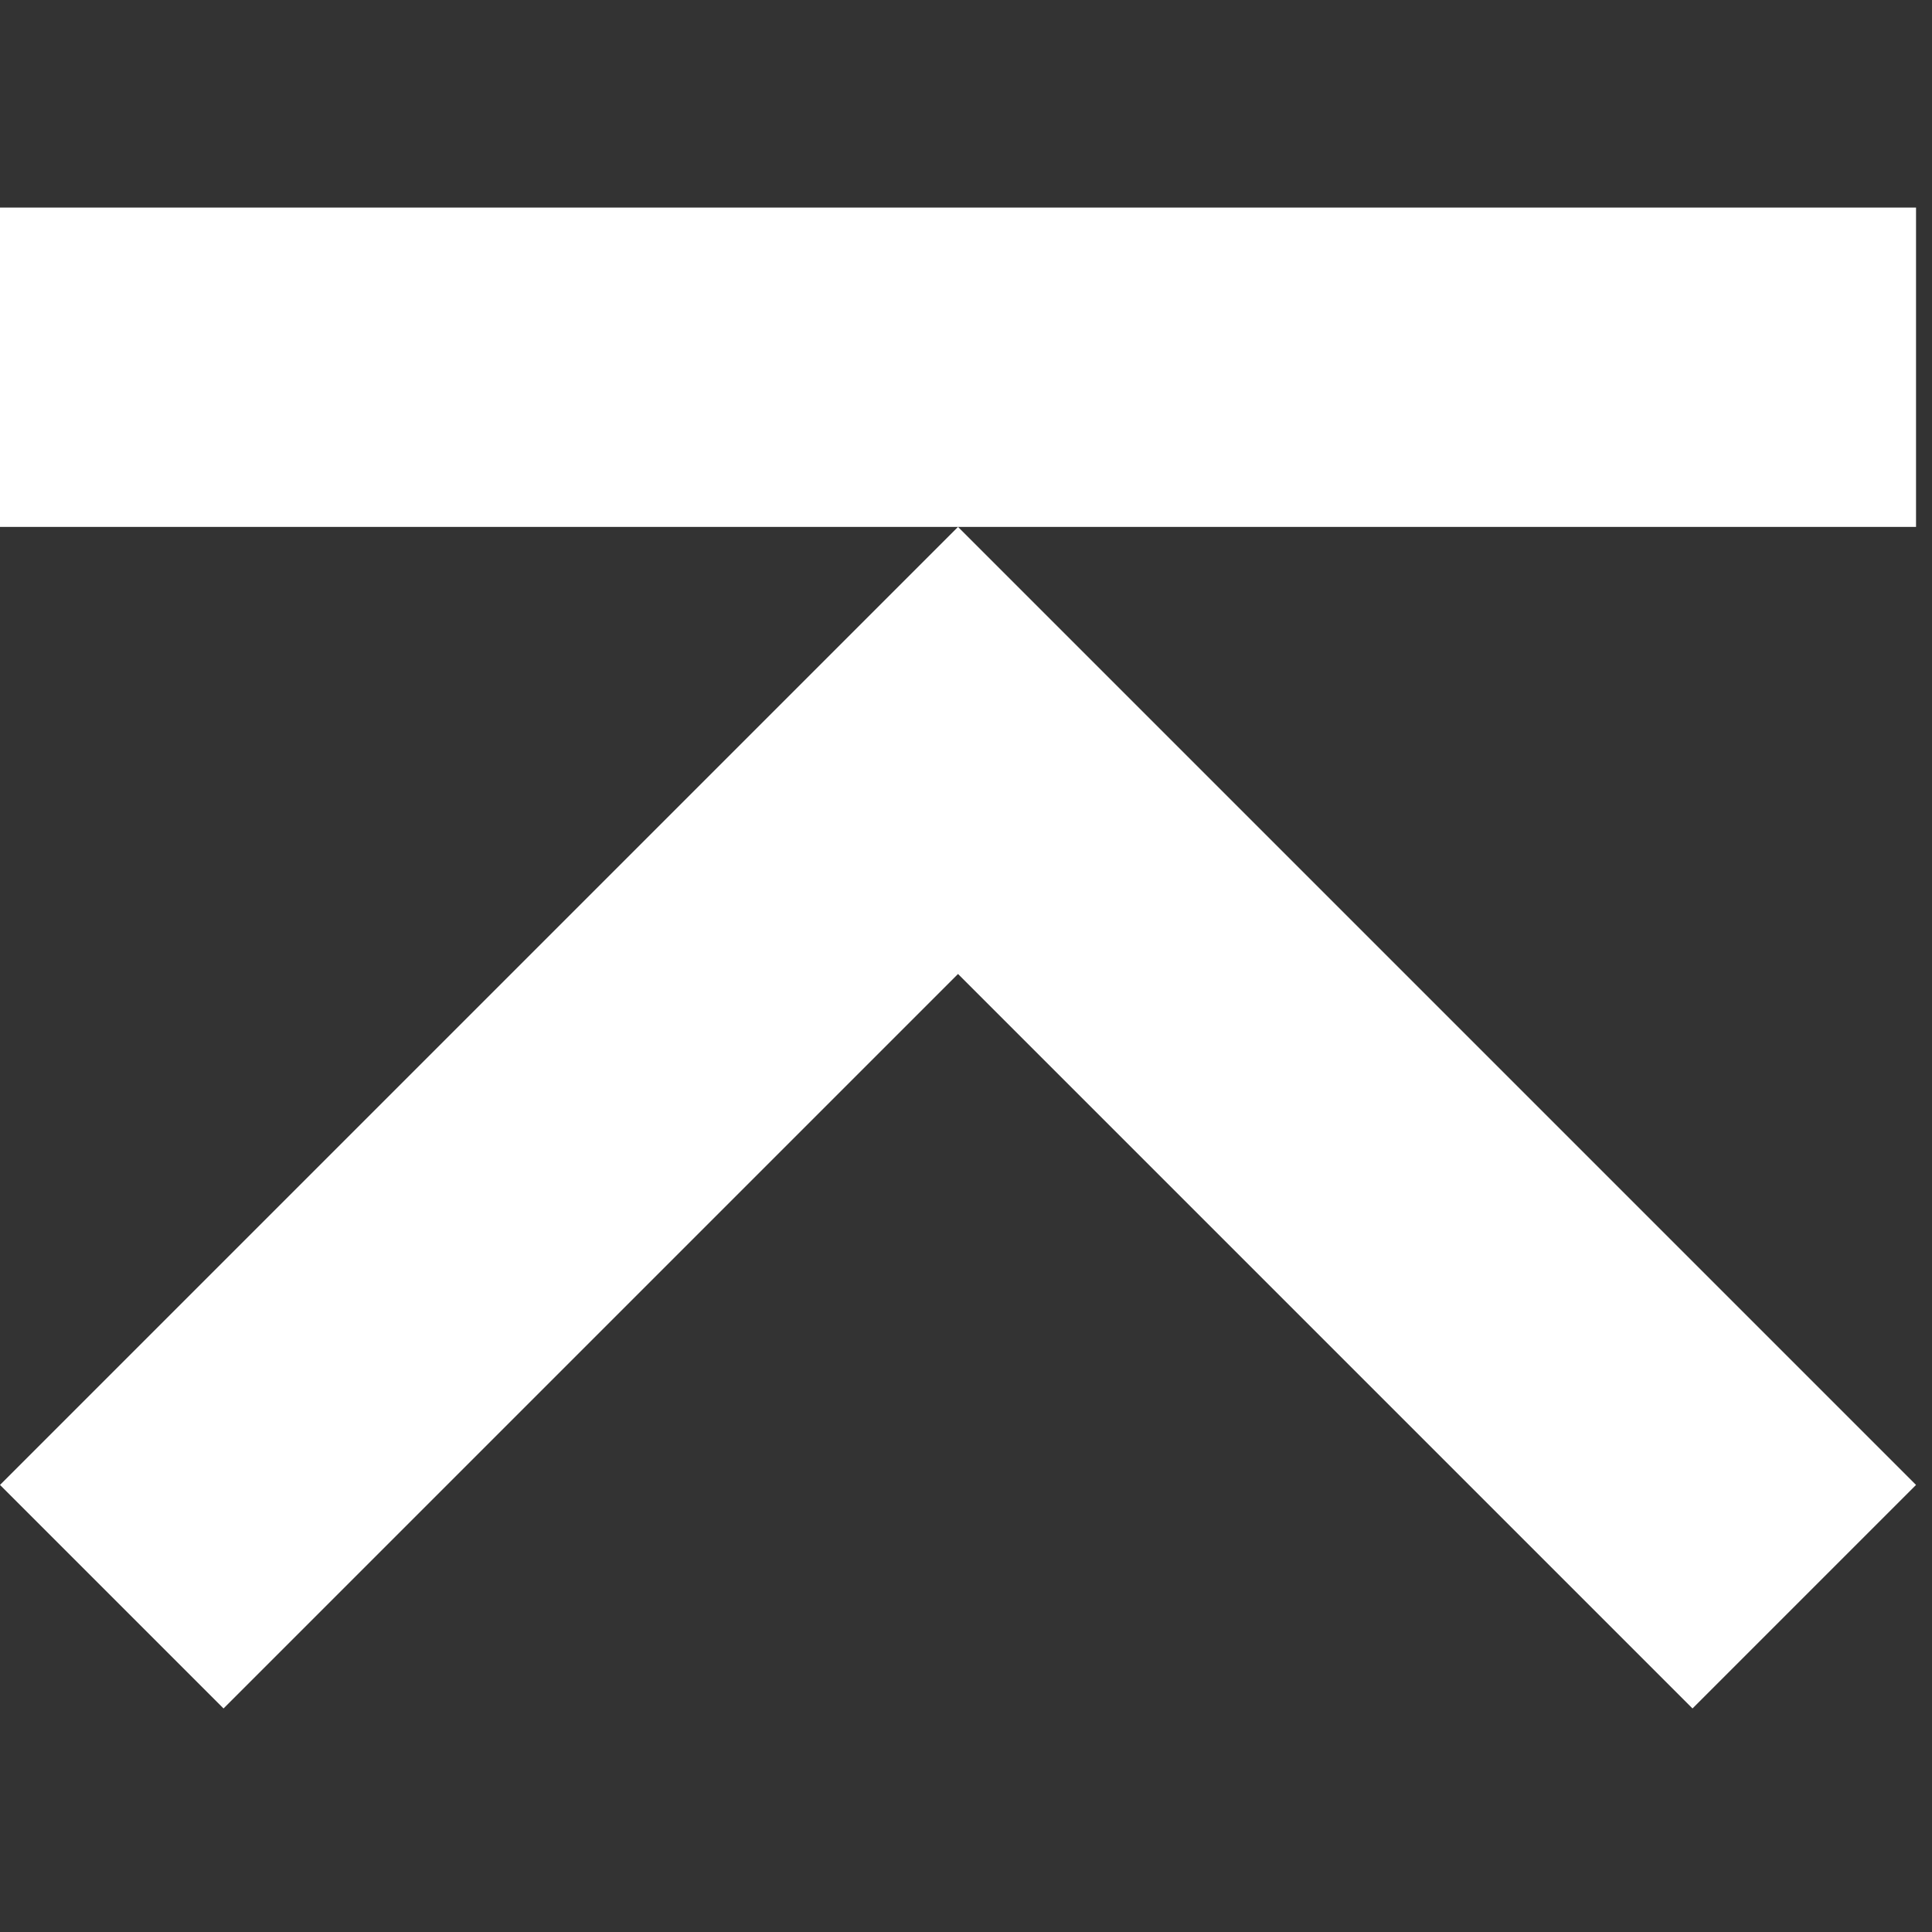 <?xml version="1.0" encoding="utf-8"?>
<!-- Generator: Adobe Illustrator 21.1.0, SVG Export Plug-In . SVG Version: 6.00 Build 0)  -->
<svg version="1.1" id="Laag_1" xmlns="http://www.w3.org/2000/svg" xmlns:xlink="http://www.w3.org/1999/xlink" x="0px" y="0px"
	 width="12.1px" height="12.1px" viewBox="0 0 12.1 12.1" style="enable-background:new 0 0 12.1 12.1;" xml:space="preserve">
<rect x="0" y="0" width="12.1" height="12.1" fill="#333333" stroke="none"/>
<style type="text/css">
	.st0{fill:none;}
	.st1{fill:#FFFFFF;}
</style>
<path class="st0" d="M-6-6.8h24v24H-6V-6.8z"/>
<g>
	<path class="st1" d="M10.6,10.7L6,6.1l-4.6,4.6L0,9.3l6-6l6,6L10.6,10.7z"/>
	<rect x="0" y="1.3" class="st1" width="12" height="2"/>
</g>
</svg>
